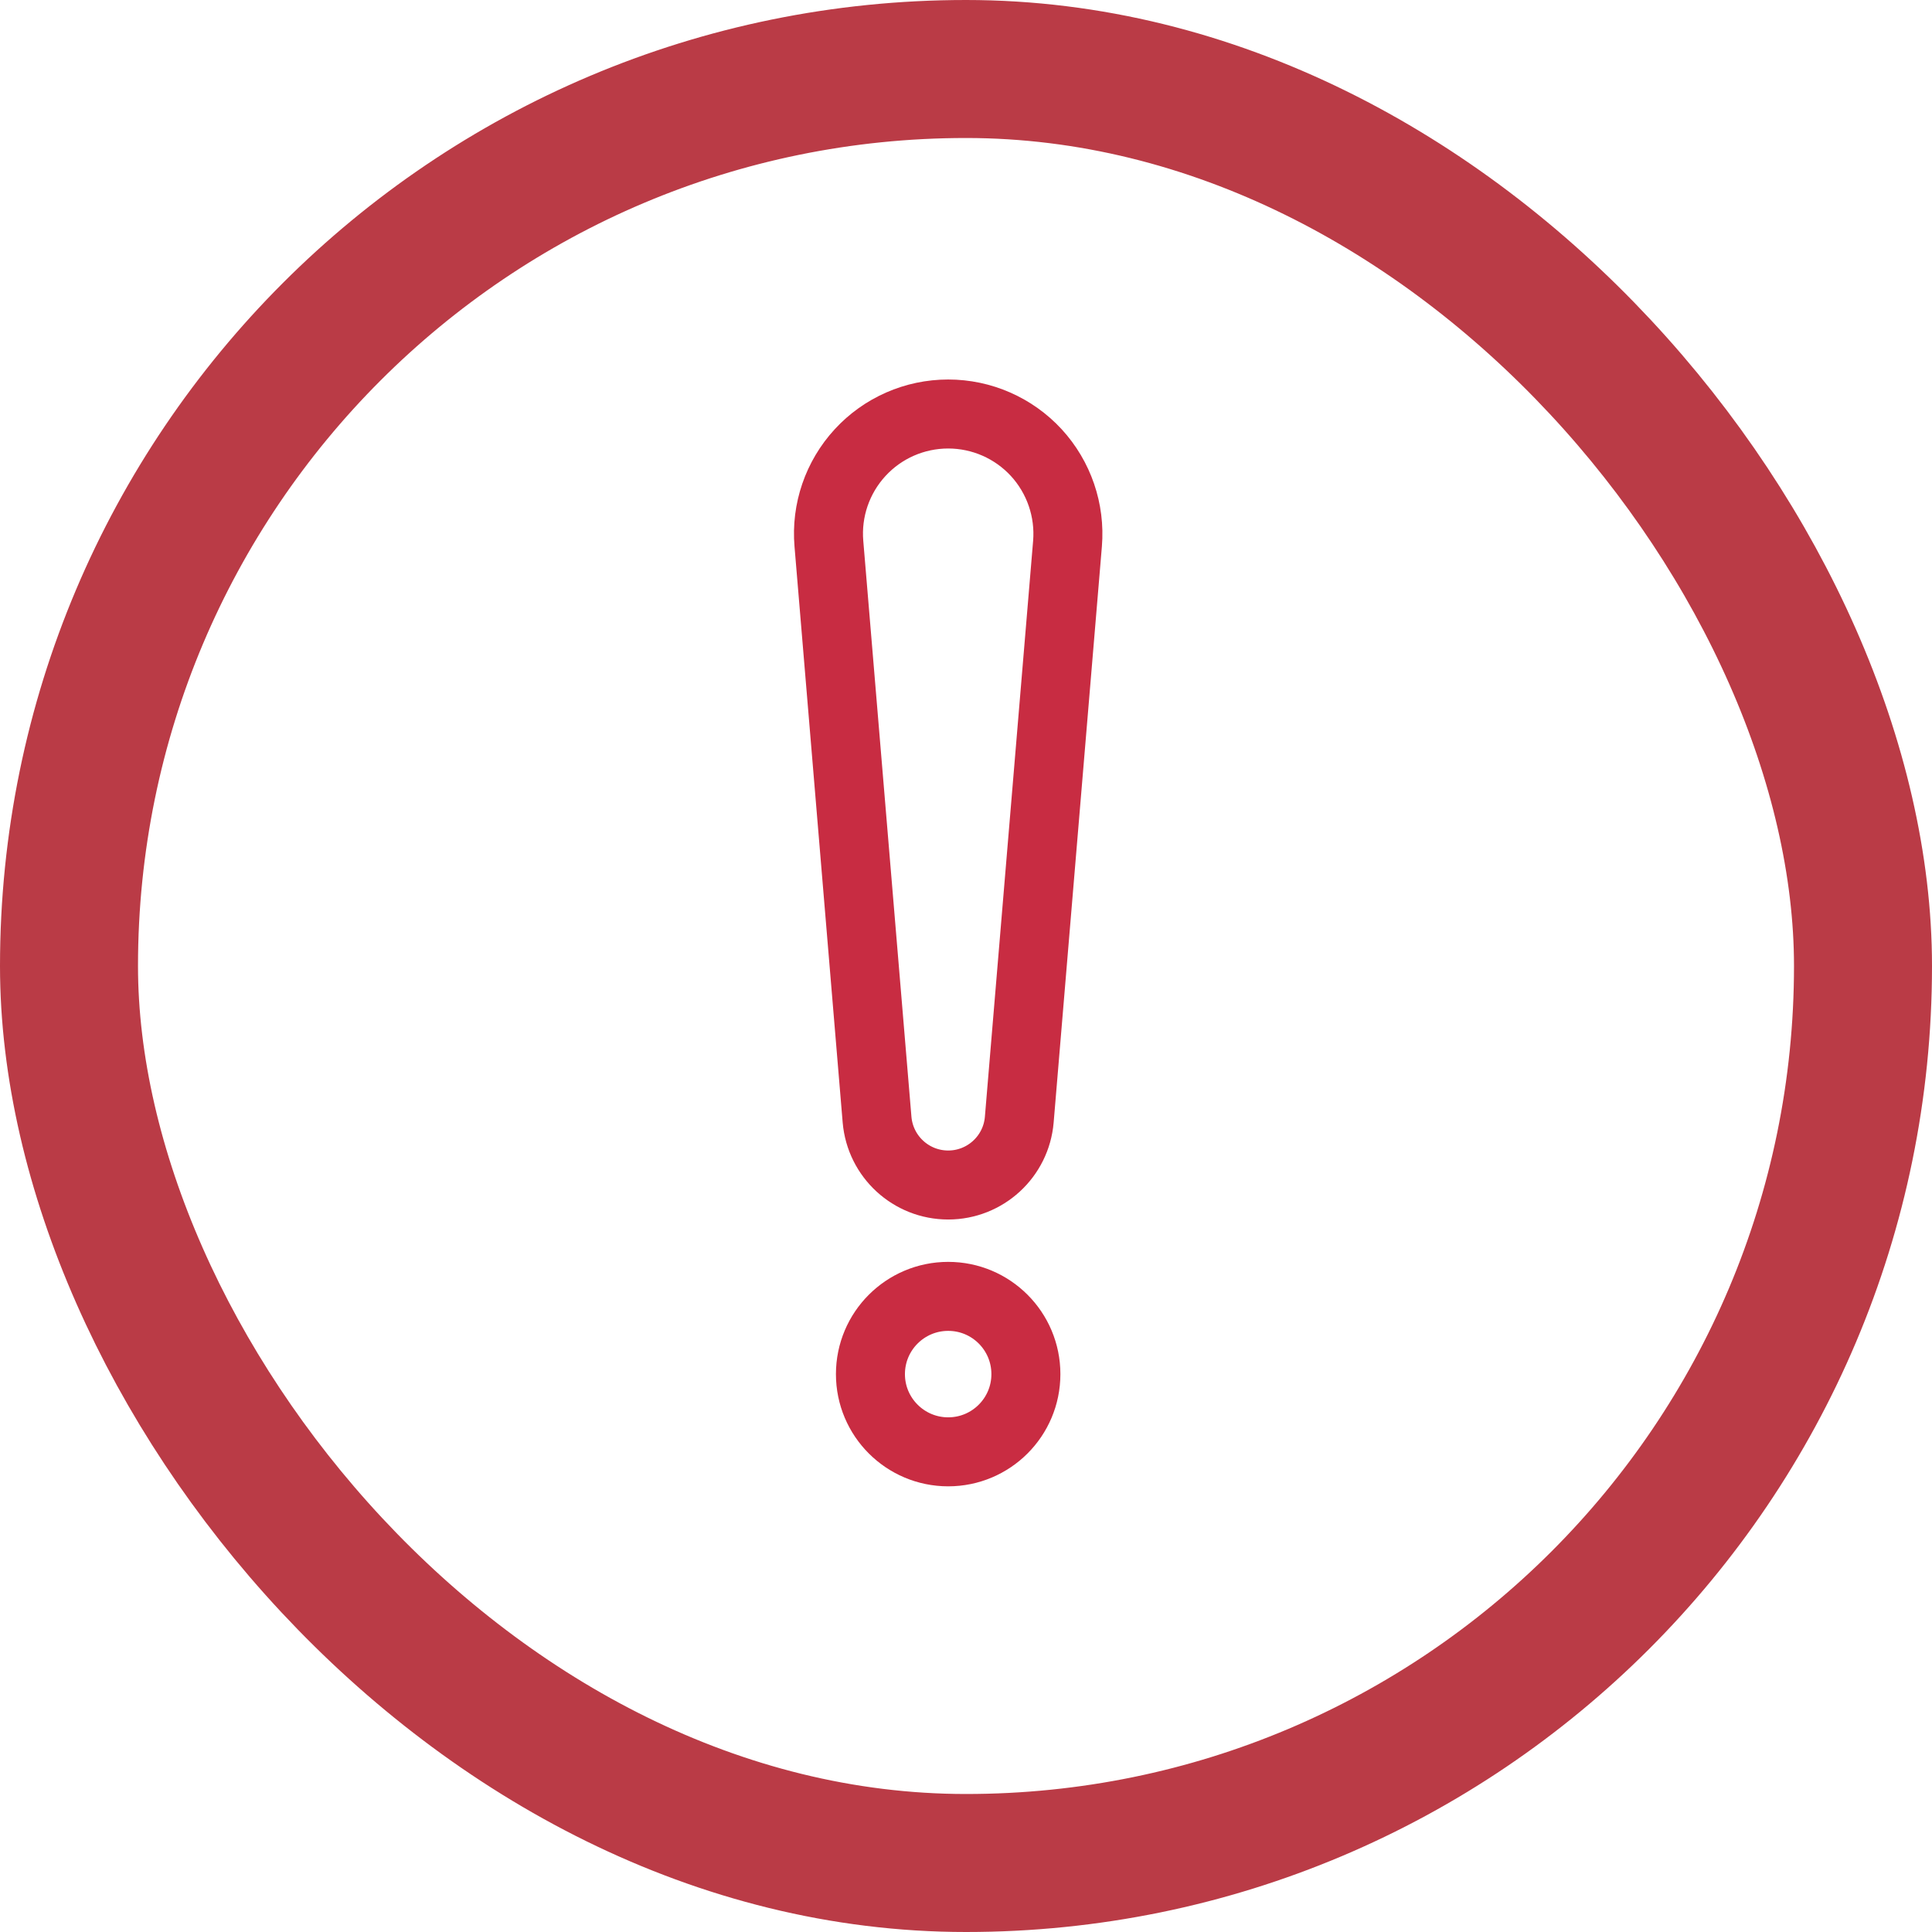 <?xml version="1.0" encoding="UTF-8"?>
<svg width="28px" height="28px" viewBox="0 0 28 28" version="1.1" xmlns="http://www.w3.org/2000/svg" xmlns:xlink="http://www.w3.org/1999/xlink">
    <!-- Generator: Sketch 52.1 (67048) - http://www.bohemiancoding.com/sketch -->
    <title>Group 21</title>
    <desc>Created with Sketch.</desc>
    <g id="Page-1" stroke="none" stroke-width="1" fill="none" fill-rule="evenodd">
        <g id="002-Carrier-Events" transform="translate(-1231, -253)">
            <g id="Group-21" transform="translate(1231, 253)">
                <rect id="Rectangle" stroke="#BA3B46" stroke-width="2" x="1" y="1" width="26" height="26" rx="13"></rect>
                <g id="danger" transform="translate(12, 6)">
                    <path d="M1.742,11.174 C2.279,11.174 2.727,10.762 2.772,10.227 L3.471,1.88 C3.511,1.396 3.347,0.918 3.019,0.56 C2.69,0.203 2.227,0 1.742,0 C1.256,0 0.793,0.203 0.465,0.56 C0.136,0.918 -0.028,1.396 0.013,1.88 L0.711,10.227 C0.757,10.762 1.204,11.174 1.742,11.174 Z" id="Path" stroke="#C82C42"></path>
                    <path d="M1.742,12.788 C1.12,12.788 0.615,13.292 0.615,13.915 C0.615,14.537 1.12,15.041 1.742,15.041 C2.364,15.041 2.868,14.537 2.868,13.915 C2.868,13.292 2.364,12.788 1.742,12.788 Z" id="Path" stroke="#C92C42"></path>
                </g>
            </g>
        </g>
    </g>
</svg>